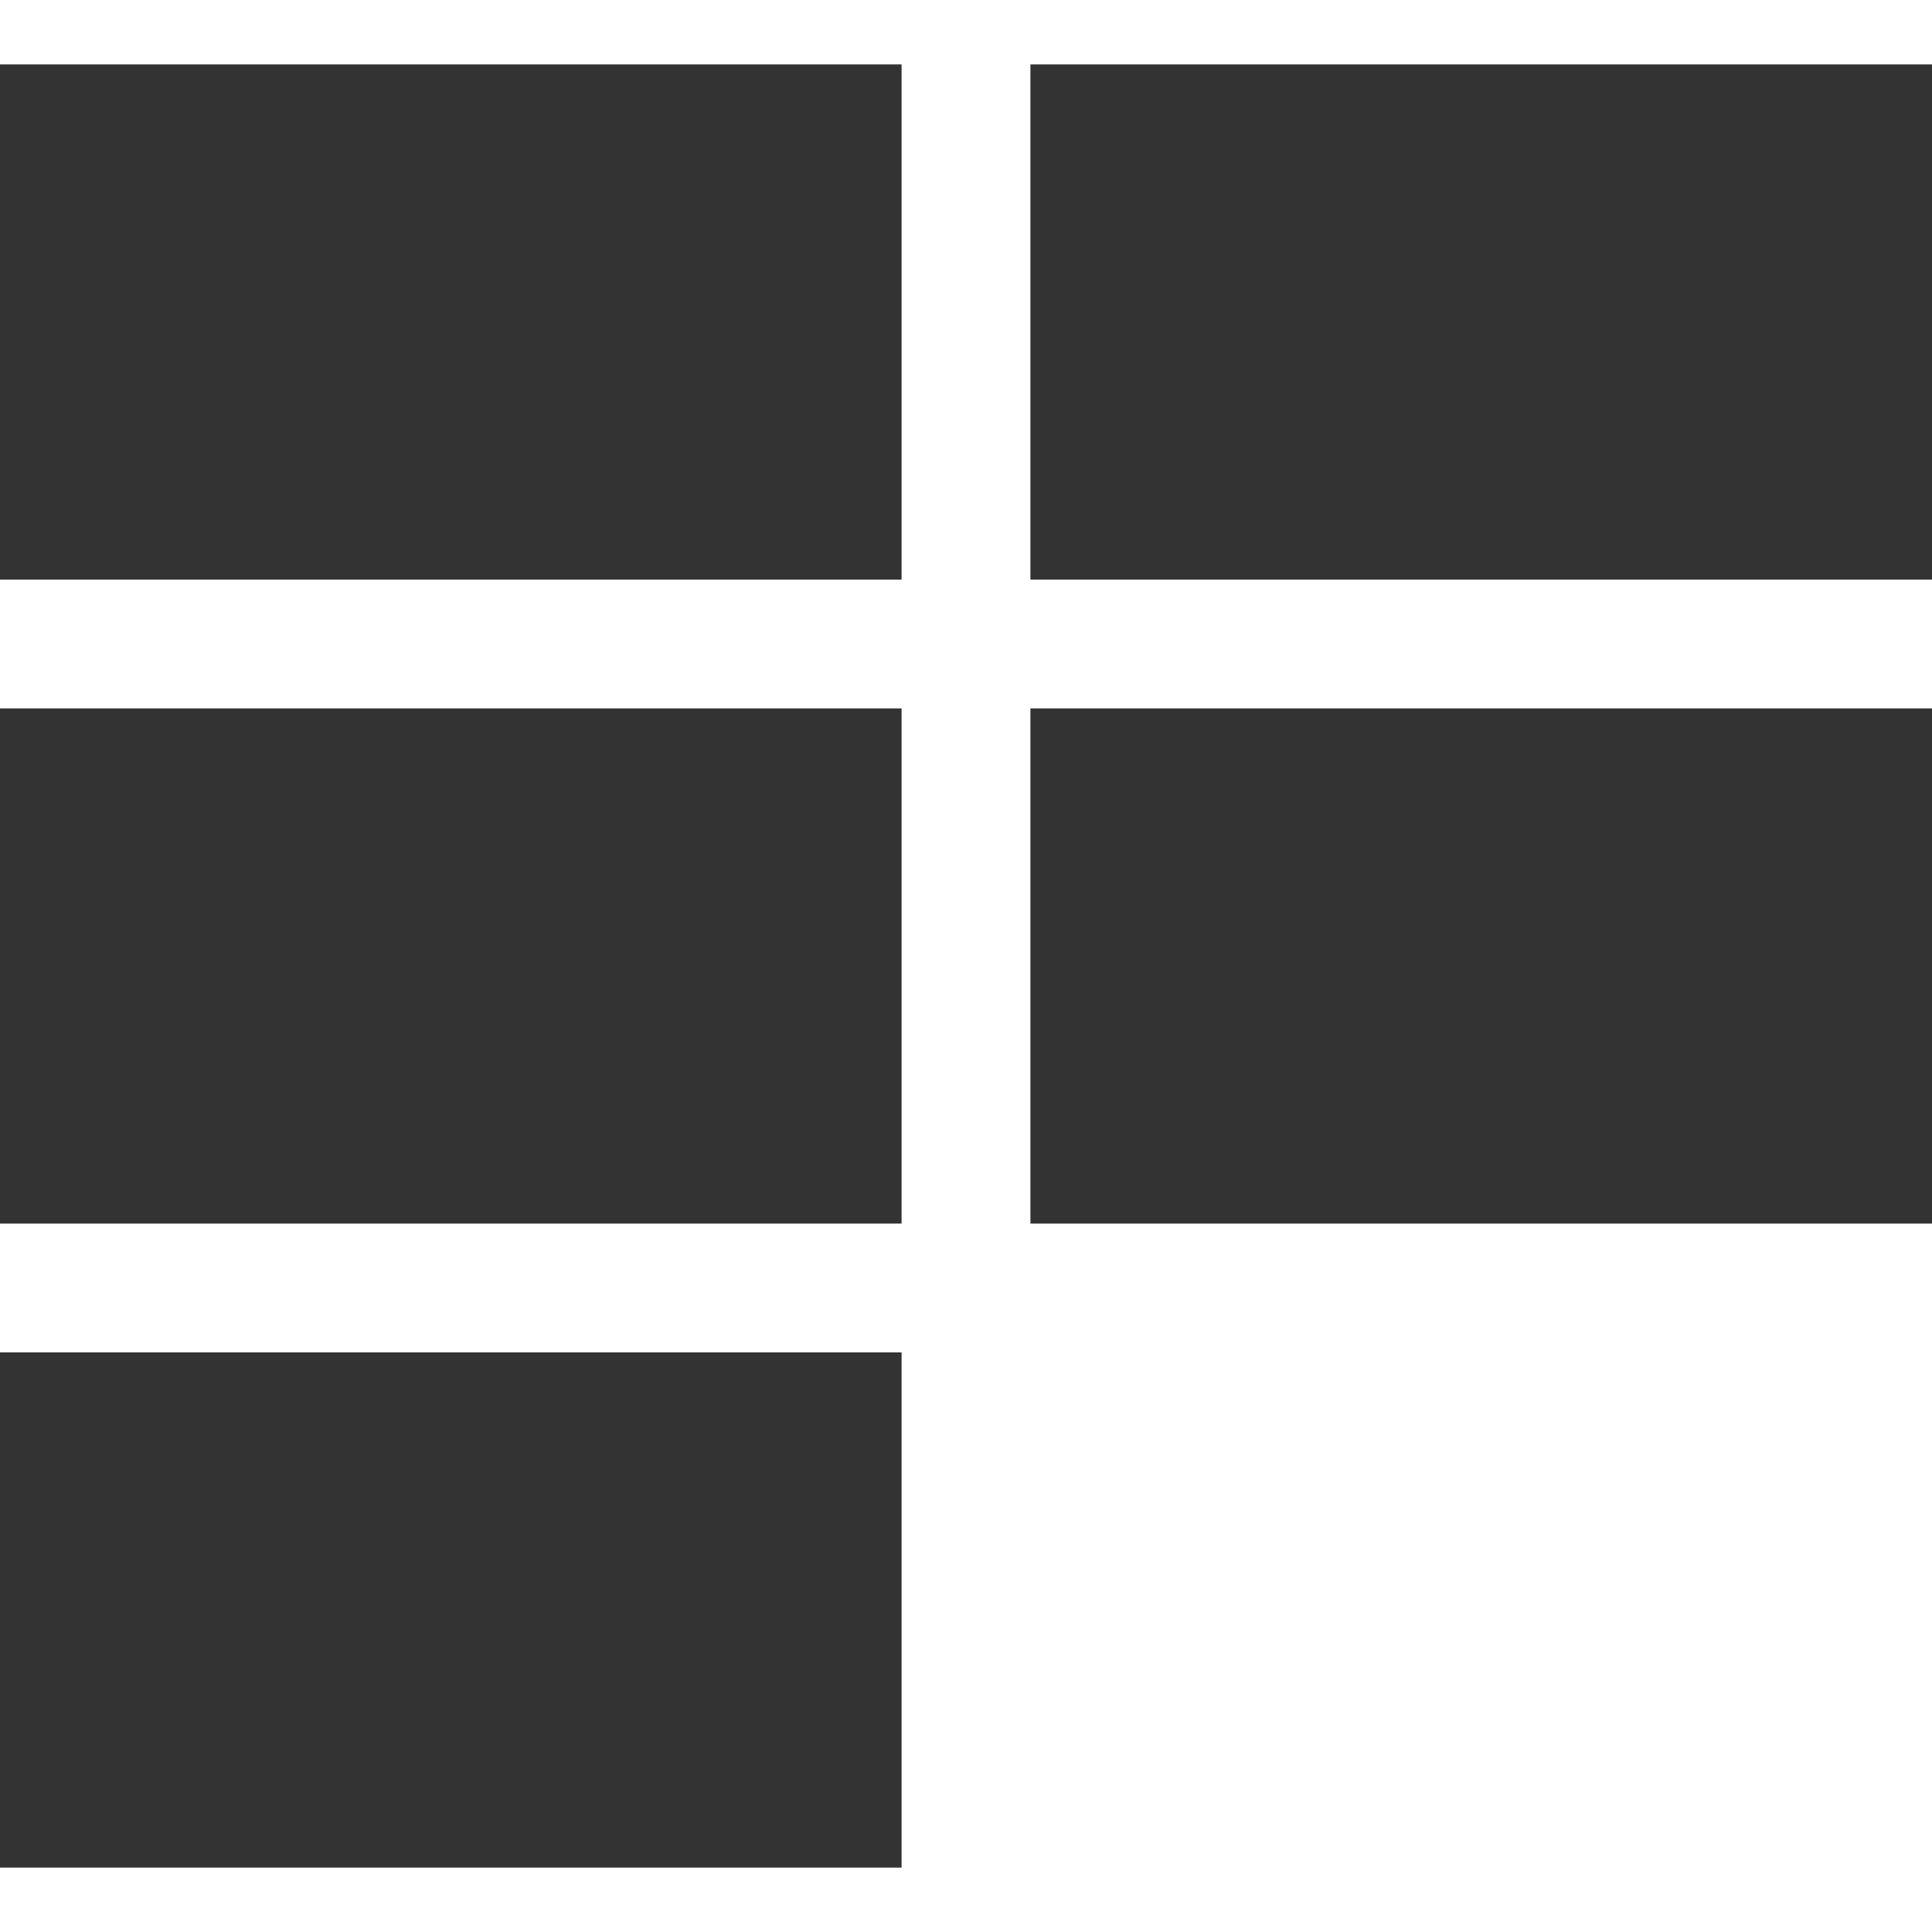 <?xml version="1.0" encoding="UTF-8" standalone="no"?>
<!DOCTYPE svg PUBLIC "-//W3C//DTD SVG 1.1//EN" "http://www.w3.org/Graphics/SVG/1.1/DTD/svg11.dtd">
<svg version="1.1" xmlns="http://www.w3.org/2000/svg" xmlns:xlink="http://www.w3.org/1999/xlink" preserveAspectRatio="xMidYMid meet" viewBox="0 0 512 512" width="512" height="512"><defs><path d="M238.93 17.07C238.93 17.07 238.93 17.07 238.93 17.07C238.93 98.99 238.93 144.5 238.93 153.6C238.93 153.6 238.93 153.6 238.93 153.6C95.57 153.6 15.93 153.6 0 153.6C0 153.6 0 153.6 0 153.6C0 71.68 0 26.17 0 17.07C0 17.07 0 17.07 0 17.07C143.36 17.07 223 17.07 238.93 17.07Z" id="bXCUbIQNd"></path><path d="M238.93 187.73C238.93 187.73 238.93 187.73 238.93 187.73C238.93 269.65 238.93 315.16 238.93 324.27C238.93 324.27 238.93 324.27 238.93 324.27C95.57 324.27 15.93 324.27 0 324.27C0 324.27 0 324.27 0 324.27C0 242.35 0 196.84 0 187.73C0 187.73 0 187.73 0 187.73C143.36 187.73 223 187.73 238.93 187.73Z" id="fghIAiEbb"></path><path d="M512 187.73C512 187.73 512 187.73 512 187.73C512 269.65 512 315.16 512 324.27C512 324.27 512 324.27 512 324.27C368.64 324.27 289 324.27 273.07 324.27C273.07 324.27 273.07 324.27 273.07 324.27C273.07 242.35 273.07 196.84 273.07 187.73C273.07 187.73 273.07 187.73 273.07 187.73C416.43 187.73 496.07 187.73 512 187.73Z" id="a2TqwBhET"></path><path d="M238.93 358.4C238.93 358.4 238.93 358.4 238.93 358.4C238.93 440.32 238.93 485.83 238.93 494.93C238.93 494.93 238.93 494.93 238.93 494.93C95.57 494.93 15.93 494.93 0 494.93C0 494.93 0 494.93 0 494.93C0 413.01 0 367.5 0 358.4C0 358.4 0 358.4 0 358.4C143.36 358.4 223 358.4 238.93 358.4Z" id="a2g3Po2Cag"></path><path d="M512 17.07C512 17.07 512 17.07 512 17.07C512 98.99 512 144.5 512 153.6C512 153.6 512 153.6 512 153.6C368.64 153.6 289 153.6 273.07 153.6C273.07 153.6 273.07 153.6 273.07 153.6C273.07 71.68 273.07 26.17 273.07 17.07C273.07 17.07 273.07 17.07 273.07 17.07C416.43 17.07 496.07 17.07 512 17.07Z" id="bMyqMQIV1"></path></defs><g><g><g><use xlink:href="#bXCUbIQNd" opacity="1" fill="#333333" fill-opacity="1"></use><g><use xlink:href="#bXCUbIQNd" opacity="1" fill-opacity="0" stroke="#000000" stroke-width="1" stroke-opacity="0"></use></g></g><g><use xlink:href="#fghIAiEbb" opacity="1" fill="#333333" fill-opacity="1"></use><g><use xlink:href="#fghIAiEbb" opacity="1" fill-opacity="0" stroke="#000000" stroke-width="1" stroke-opacity="0"></use></g></g><g><use xlink:href="#a2TqwBhET" opacity="1" fill="#333333" fill-opacity="1"></use><g><use xlink:href="#a2TqwBhET" opacity="1" fill-opacity="0" stroke="#000000" stroke-width="1" stroke-opacity="0"></use></g></g><g><use xlink:href="#a2g3Po2Cag" opacity="1" fill="#333333" fill-opacity="1"></use><g><use xlink:href="#a2g3Po2Cag" opacity="1" fill-opacity="0" stroke="#000000" stroke-width="1" stroke-opacity="0"></use></g></g><g><use xlink:href="#bMyqMQIV1" opacity="1" fill="#333333" fill-opacity="1"></use><g><use xlink:href="#bMyqMQIV1" opacity="1" fill-opacity="0" stroke="#000000" stroke-width="1" stroke-opacity="0"></use></g></g></g></g></svg>